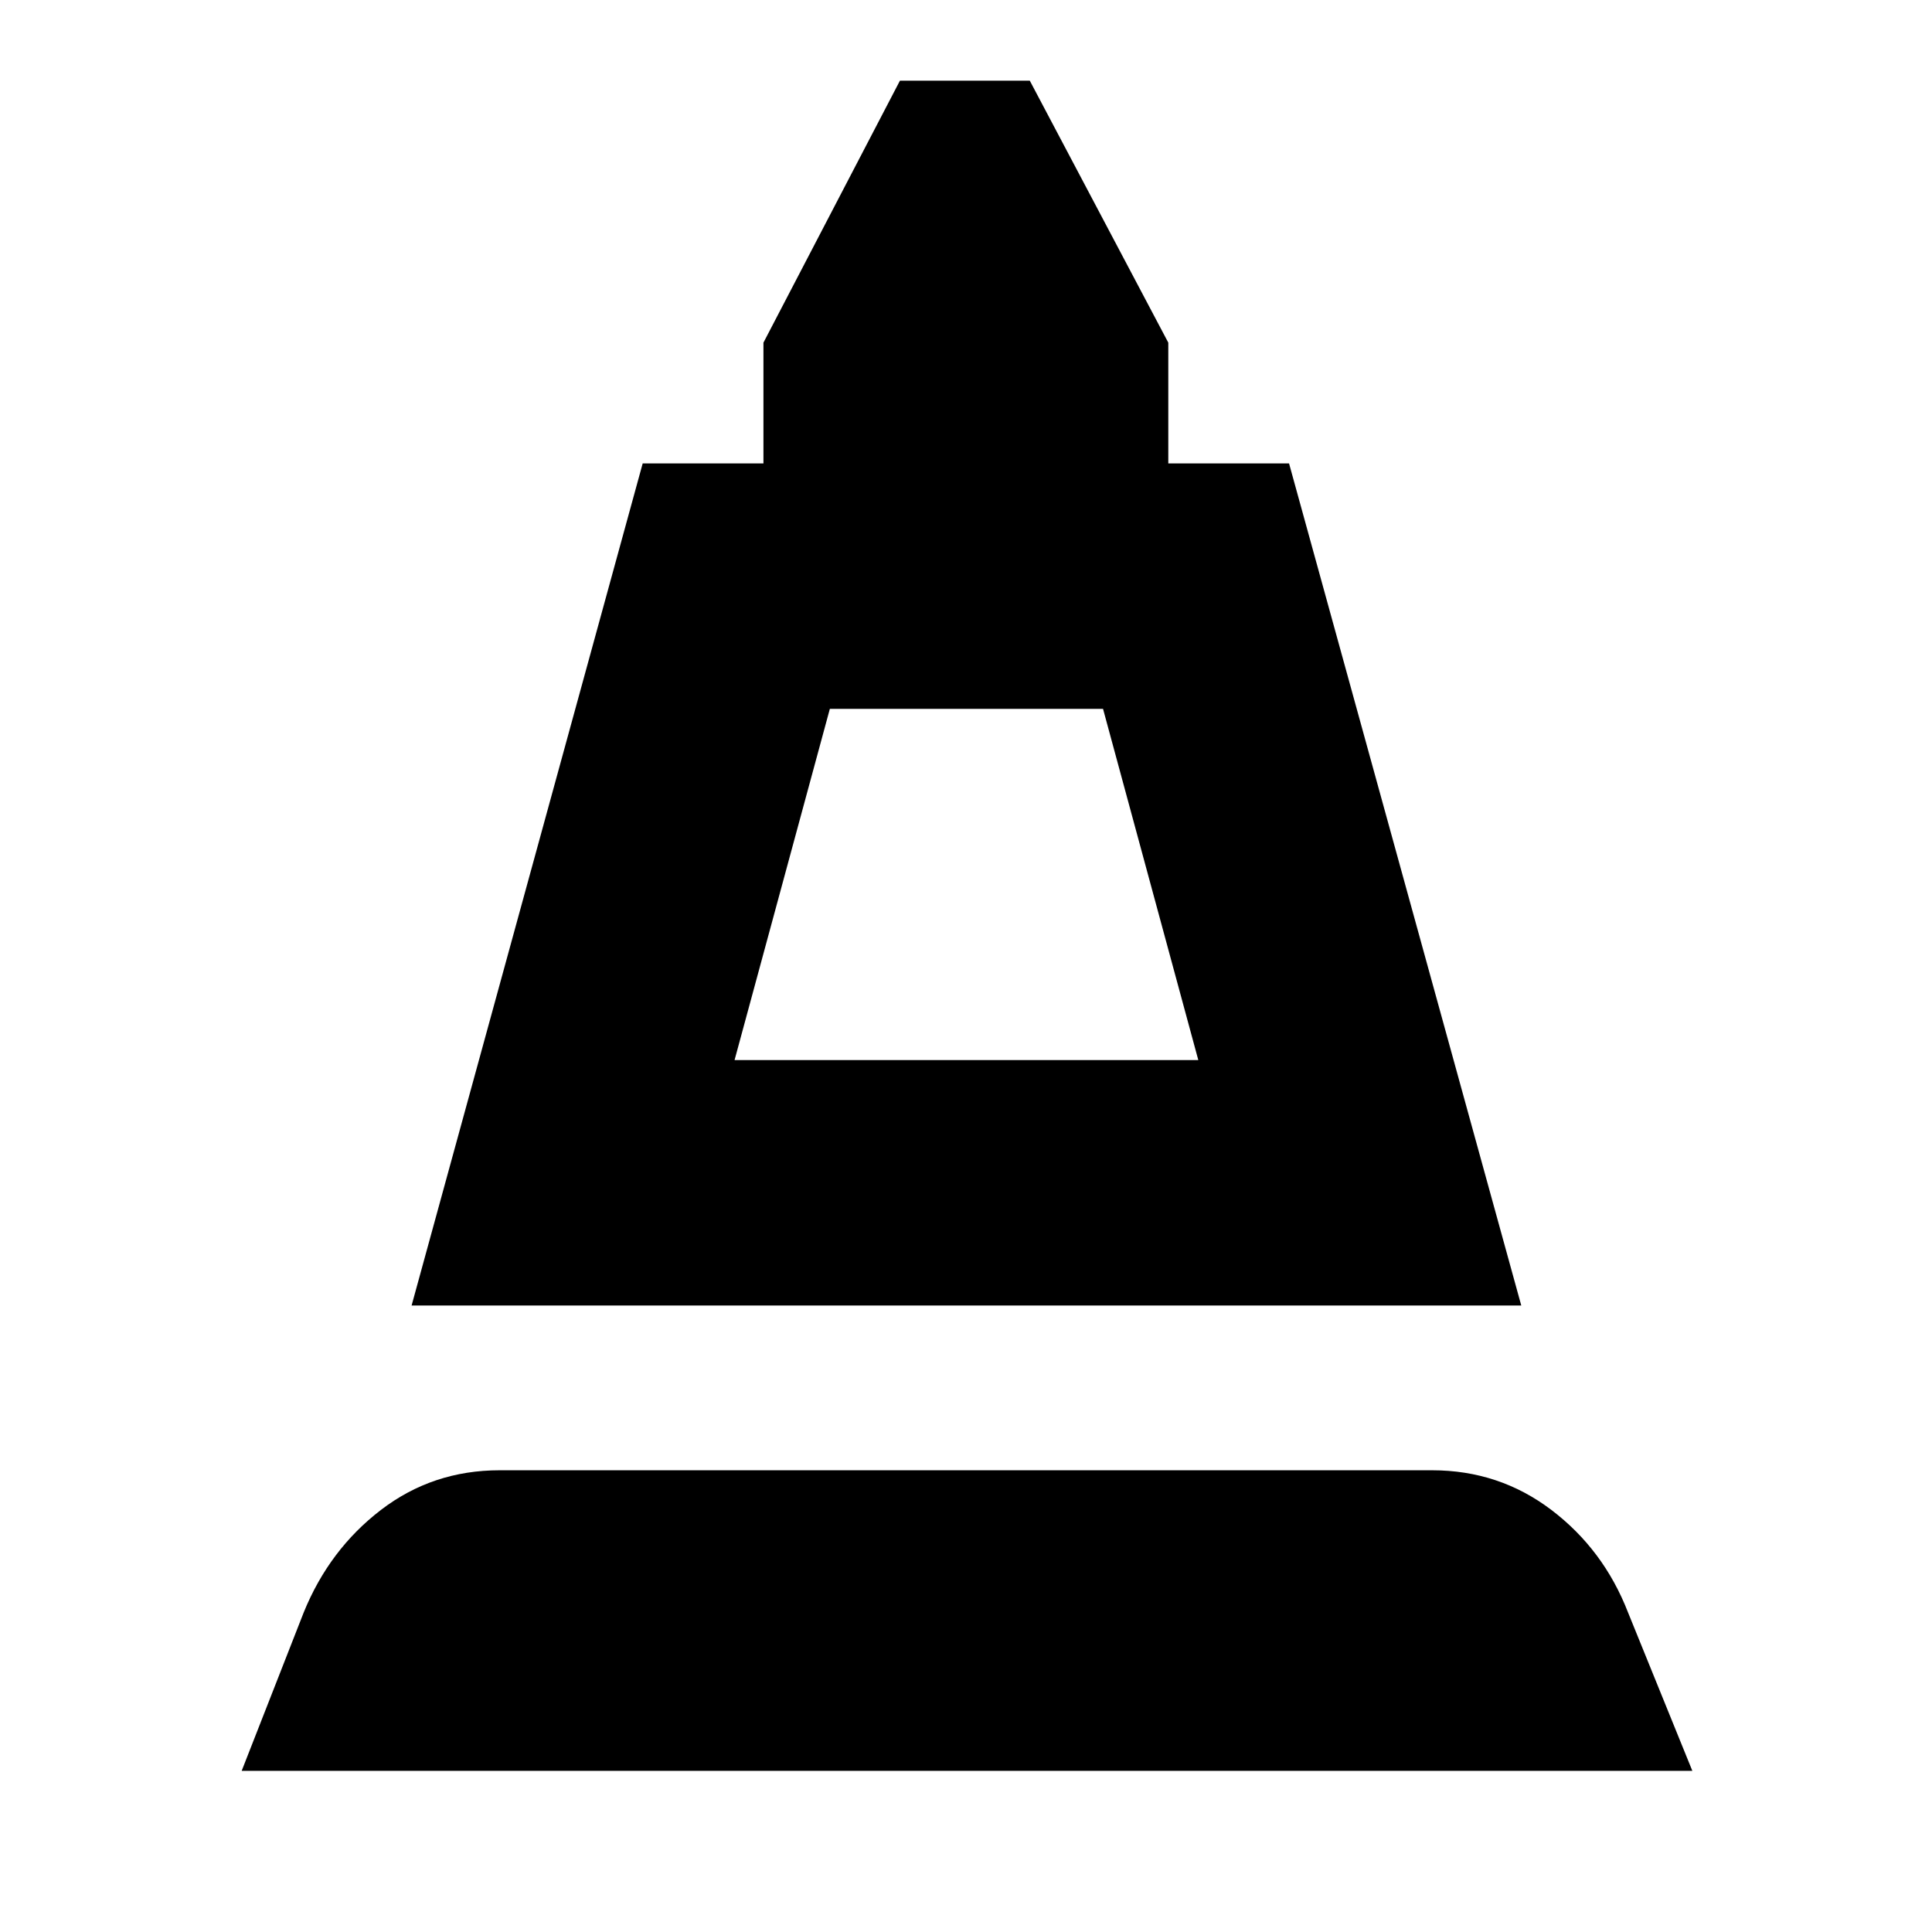 <svg xmlns="http://www.w3.org/2000/svg" height="24" viewBox="0 -960 960 960" width="24"><path d="m204.52-311.3 114.83-418.44h60v-60l67.82-130.17h64.53l68.82 130.17v60h60L755.91-311.3H204.52ZM365-433.26h230.43l-47.34-174.52H412.35L365-433.26ZM120.09-80.09l30.82-78.69q12.7-31.26 38.39-50.96 25.7-19.69 58.96-19.69h463.35q33.26 0 59.24 19.69 25.98 19.7 38.11 50.96l31.95 78.69H120.09ZM365-433.26h230.43H365Z"/></svg>
